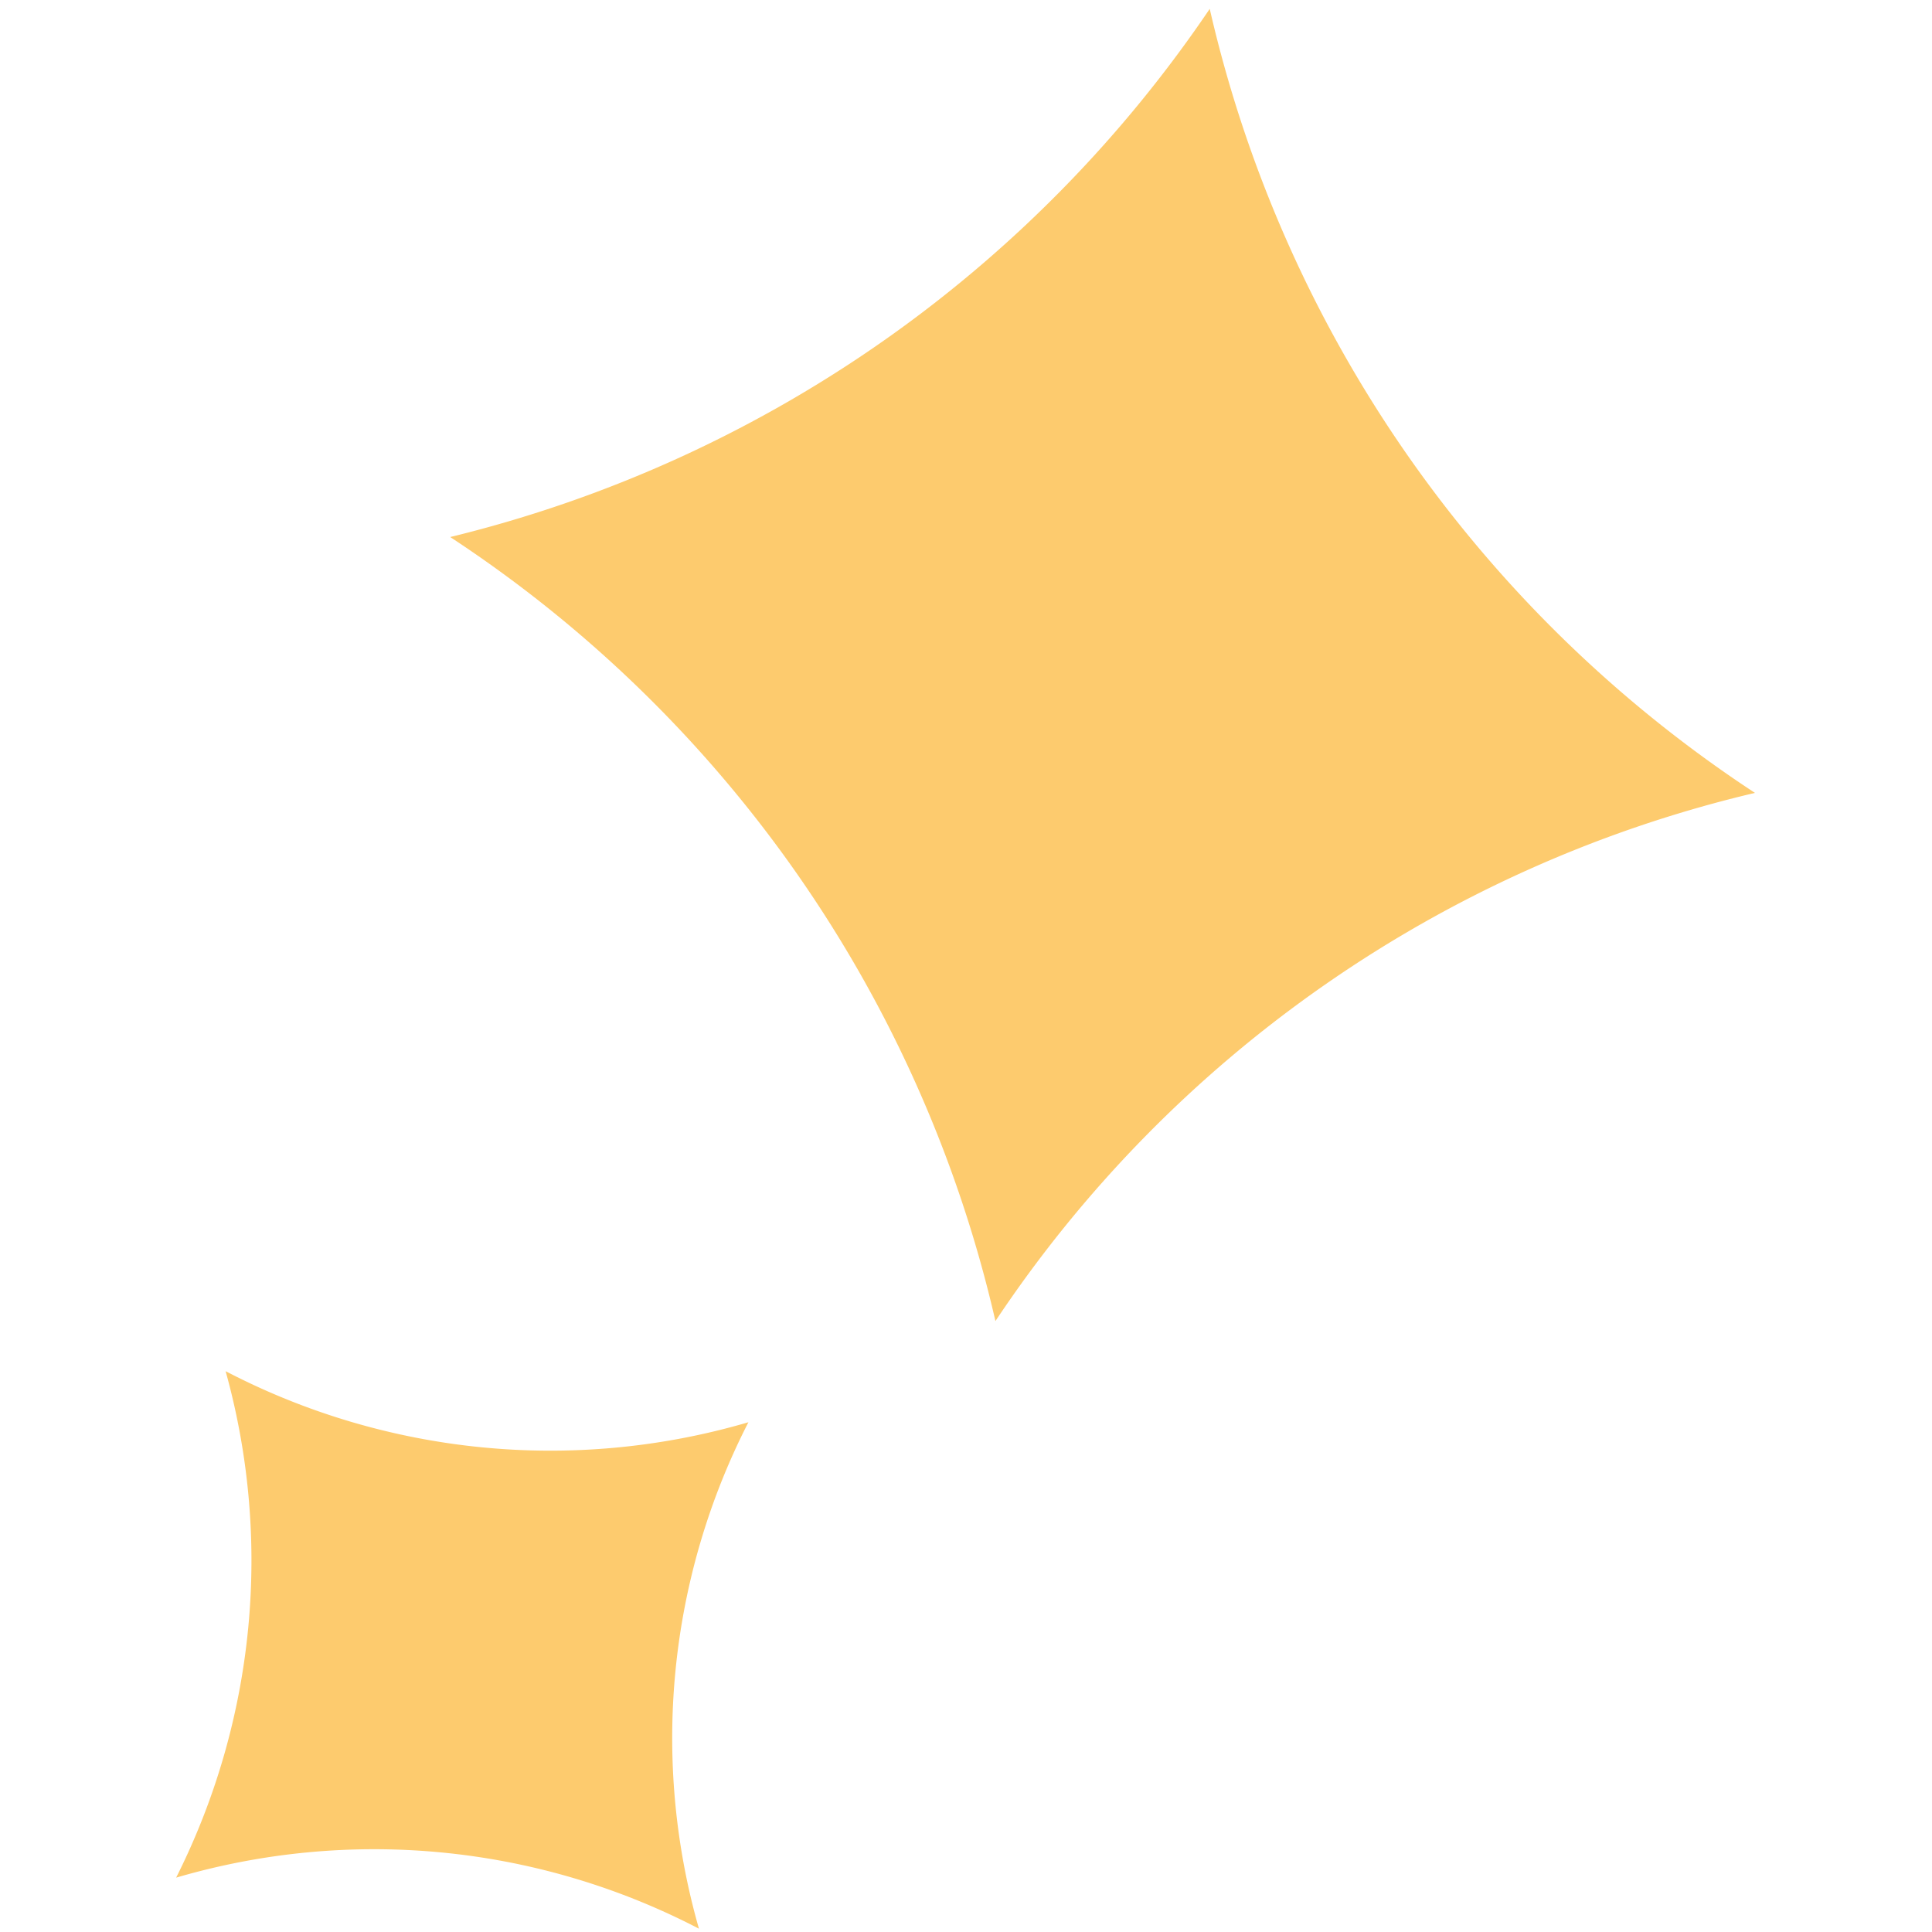 <svg xmlns="http://www.w3.org/2000/svg" width="500" height="500" viewBox="0 0 500 500">
  <defs>
    <style>
      .cls-1 {
        fill: #fdcb6e;
        fill-rule: evenodd;
      }
    </style>
  </defs>
  <path class="cls-1" d="M116.512,138.985A332.255,332.255,0,0,0,231.088,86.471a332.17,332.17,0,0,0,81.989-84.18A331.339,331.339,0,0,0,366.6,121.121,331.2,331.2,0,0,0,454.18,205.2,325.88,325.88,0,0,0,257.616,341.891a331.348,331.348,0,0,0-53.528-118.829A331.208,331.208,0,0,0,116.512,138.985Z"/>
  <path id="Rectangle_6_copy" data-name="Rectangle 6 copy" class="cls-1" d="M45.587,485.932a182.792,182.792,0,0,0,18.841-66.717,182.715,182.715,0,0,0-6.04-64.353,182.081,182.081,0,0,0,135.3,13.214,179.243,179.243,0,0,0-12.8,131.069A182.1,182.1,0,0,0,45.587,485.932Z"/>
</svg>
